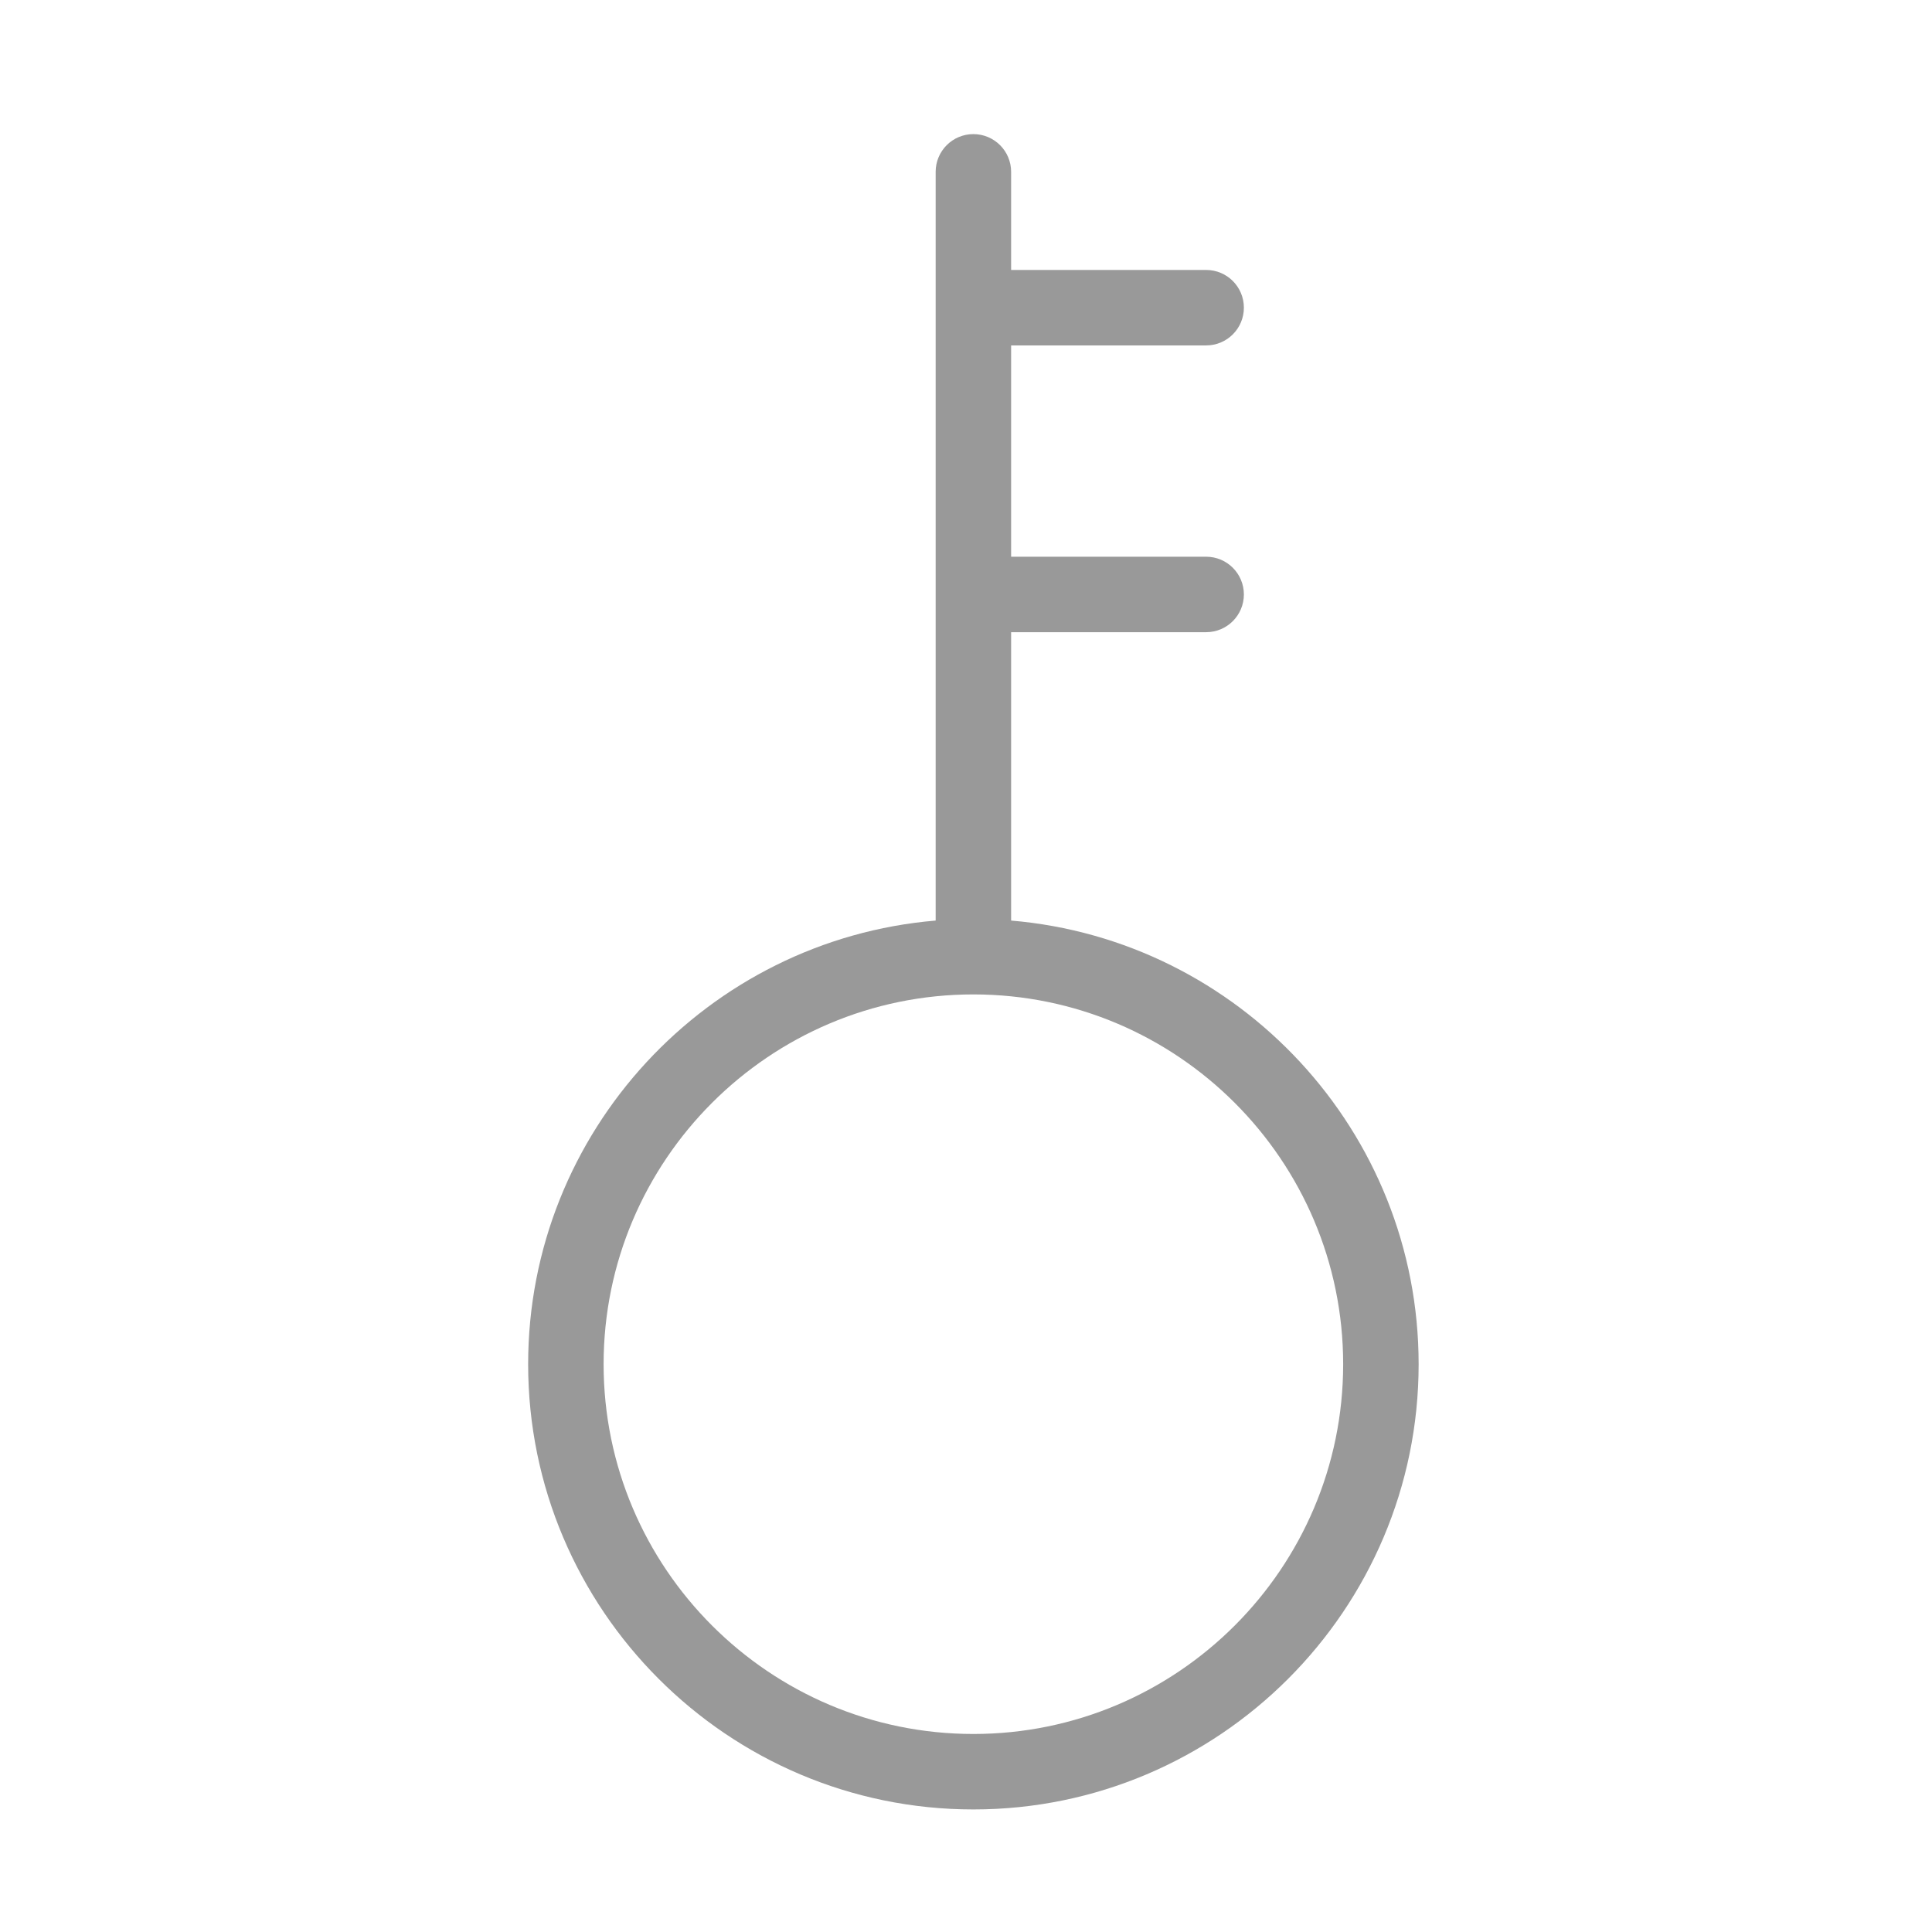<?xml version="1.0" standalone="no"?><!DOCTYPE svg PUBLIC "-//W3C//DTD SVG 1.1//EN"
  "http://www.w3.org/Graphics/SVG/1.1/DTD/svg11.dtd">
<svg t="1502939976544" class="icon" style="" viewBox="0 0 1024 1024" version="1.1" xmlns="http://www.w3.org/2000/svg"
     p-id="2980" xmlns:xlink="http://www.w3.org/1999/xlink" width="16" height="16">
  <defs>
    <style type="text/css"></style>
  </defs>
  <path
    d="M535.913 487.92 535.913 335.071l103.37 0c11.047 0 19.999-8.953 19.999-19.999 0-11.047-8.953-19.999-19.999-19.999L535.913 295.072 535.913 183.079l103.37 0c11.047 0 19.999-8.953 19.999-19.999 0-11.047-8.953-19.999-19.999-19.999L535.913 143.08 535.913 91.082c0-11.047-8.953-19.999-19.999-19.999-11.047 0-19.999 8.953-19.999 19.999l0 396.837c-120.8 10.186-215.989 111.743-215.989 235.133 0 130.127 105.862 235.989 235.989 235.989s235.989-105.862 235.989-235.989C751.902 599.663 656.713 498.106 535.913 487.92zM515.913 919.043c-108.073 0-195.991-87.917-195.991-195.991 0-108.069 87.917-195.991 195.991-195.991s195.991 87.921 195.991 195.991C711.904 831.125 623.987 919.043 515.913 919.043z"
    p-id="2981" fill="#999999"></path>
</svg>
